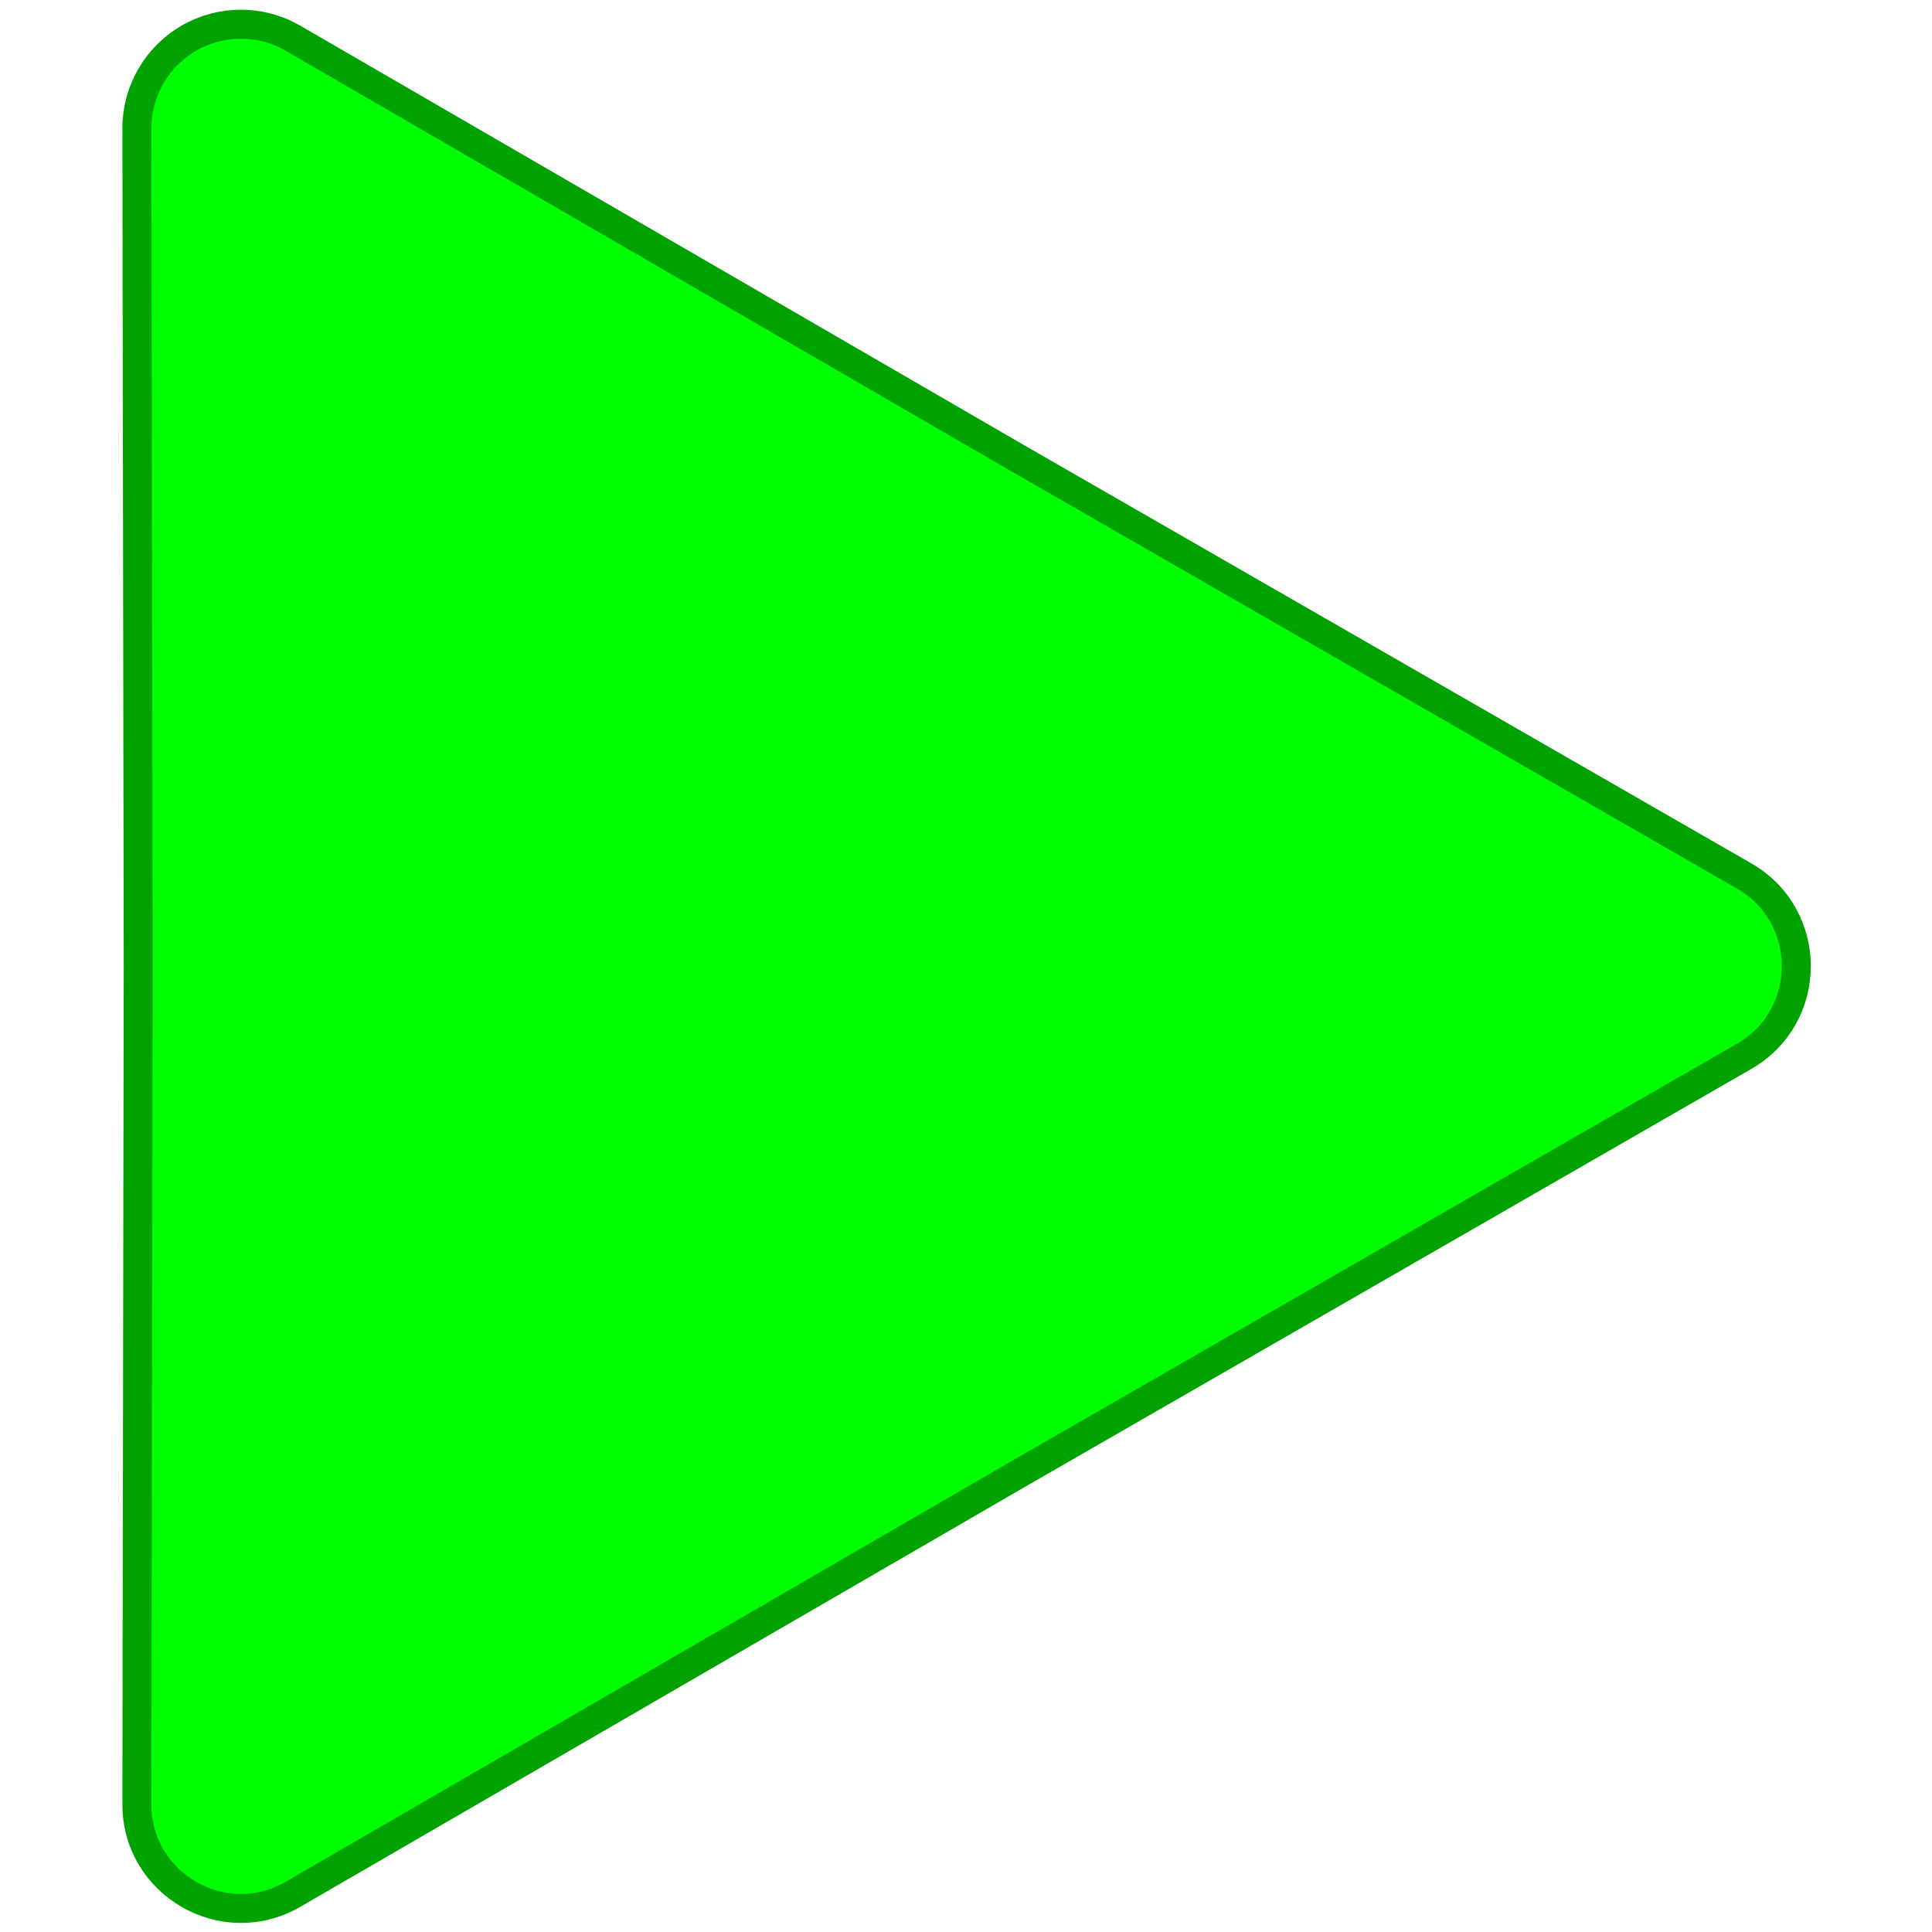 <?xml version="1.0" encoding="UTF-8" standalone="no"?>
<!-- Created with Inkscape (http://www.inkscape.org/) -->

<svg
   width="200"
   height="200"
   viewBox="0 0 52.917 52.917"
   version="1.1"
   id="svg1"
   inkscape:export-filename="stop.svg"
   inkscape:export-xdpi="96"
   inkscape:export-ydpi="96"
   xmlns:inkscape="http://www.inkscape.org/namespaces/inkscape"
   xmlns:sodipodi="http://sodipodi.sourceforge.net/DTD/sodipodi-0.dtd"
   xmlns="http://www.w3.org/2000/svg"
   xmlns:svg="http://www.w3.org/2000/svg">
  <sodipodi:namedview
     id="namedview1"
     pagecolor="#505050"
     bordercolor="#eeeeee"
     borderopacity="1"
     inkscape:showpageshadow="0"
     inkscape:pageopacity="0"
     inkscape:pagecheckerboard="0"
     inkscape:deskcolor="#d1d1d1"
     inkscape:document-units="px" />
  <defs
     id="defs1" />
  <g
     inkscape:label="Camada 1"
     inkscape:groupmode="layer"
     id="layer1">
    <g
       id="path1"
       inkscape:transform-center-x="-6.6246285"
       transform="matrix(1.474,0,0,1.474,-26.695,-10.436)"
       style="fill:#00ff00;fill-opacity:1;stroke:#00a200;stroke-width:0.539;stroke-dasharray:none;stroke-opacity:1">
      <path
         style="color:#000000;display:inline;fill:#00ff00;fill-opacity:1;stroke:#00a200;stroke-width:0.539;stroke-linejoin:round;stroke-dasharray:none;stroke-opacity:1"
         d="M 21.621,7.789 C 21.021,8.135 20.653,8.775 20.654,9.467 l 0.025,15.568 -0.025,15.568 c -0.003,1.491 1.612,2.424 2.902,1.676 l 13.471,-7.807 13.494,-7.764 c 1.291,-0.743 1.291,-2.606 0,-3.35 L 37.027,15.598 23.556,7.791 C 22.958,7.444 22.22,7.443 21.621,7.789 Z"
         id="path4"
         sodipodi:nodetypes="cccccccccccc" />
    </g>
    <rect
       style="display:none;fill:#ff0000;fill-opacity:1;stroke:#ff0000;stroke-width:10.035;stroke-linejoin:round;stroke-dasharray:none;stroke-opacity:1"
       id="rect2"
       width="42.352"
       height="42.352"
       x="5.282"
       y="5.282" />
  </g>
</svg>
